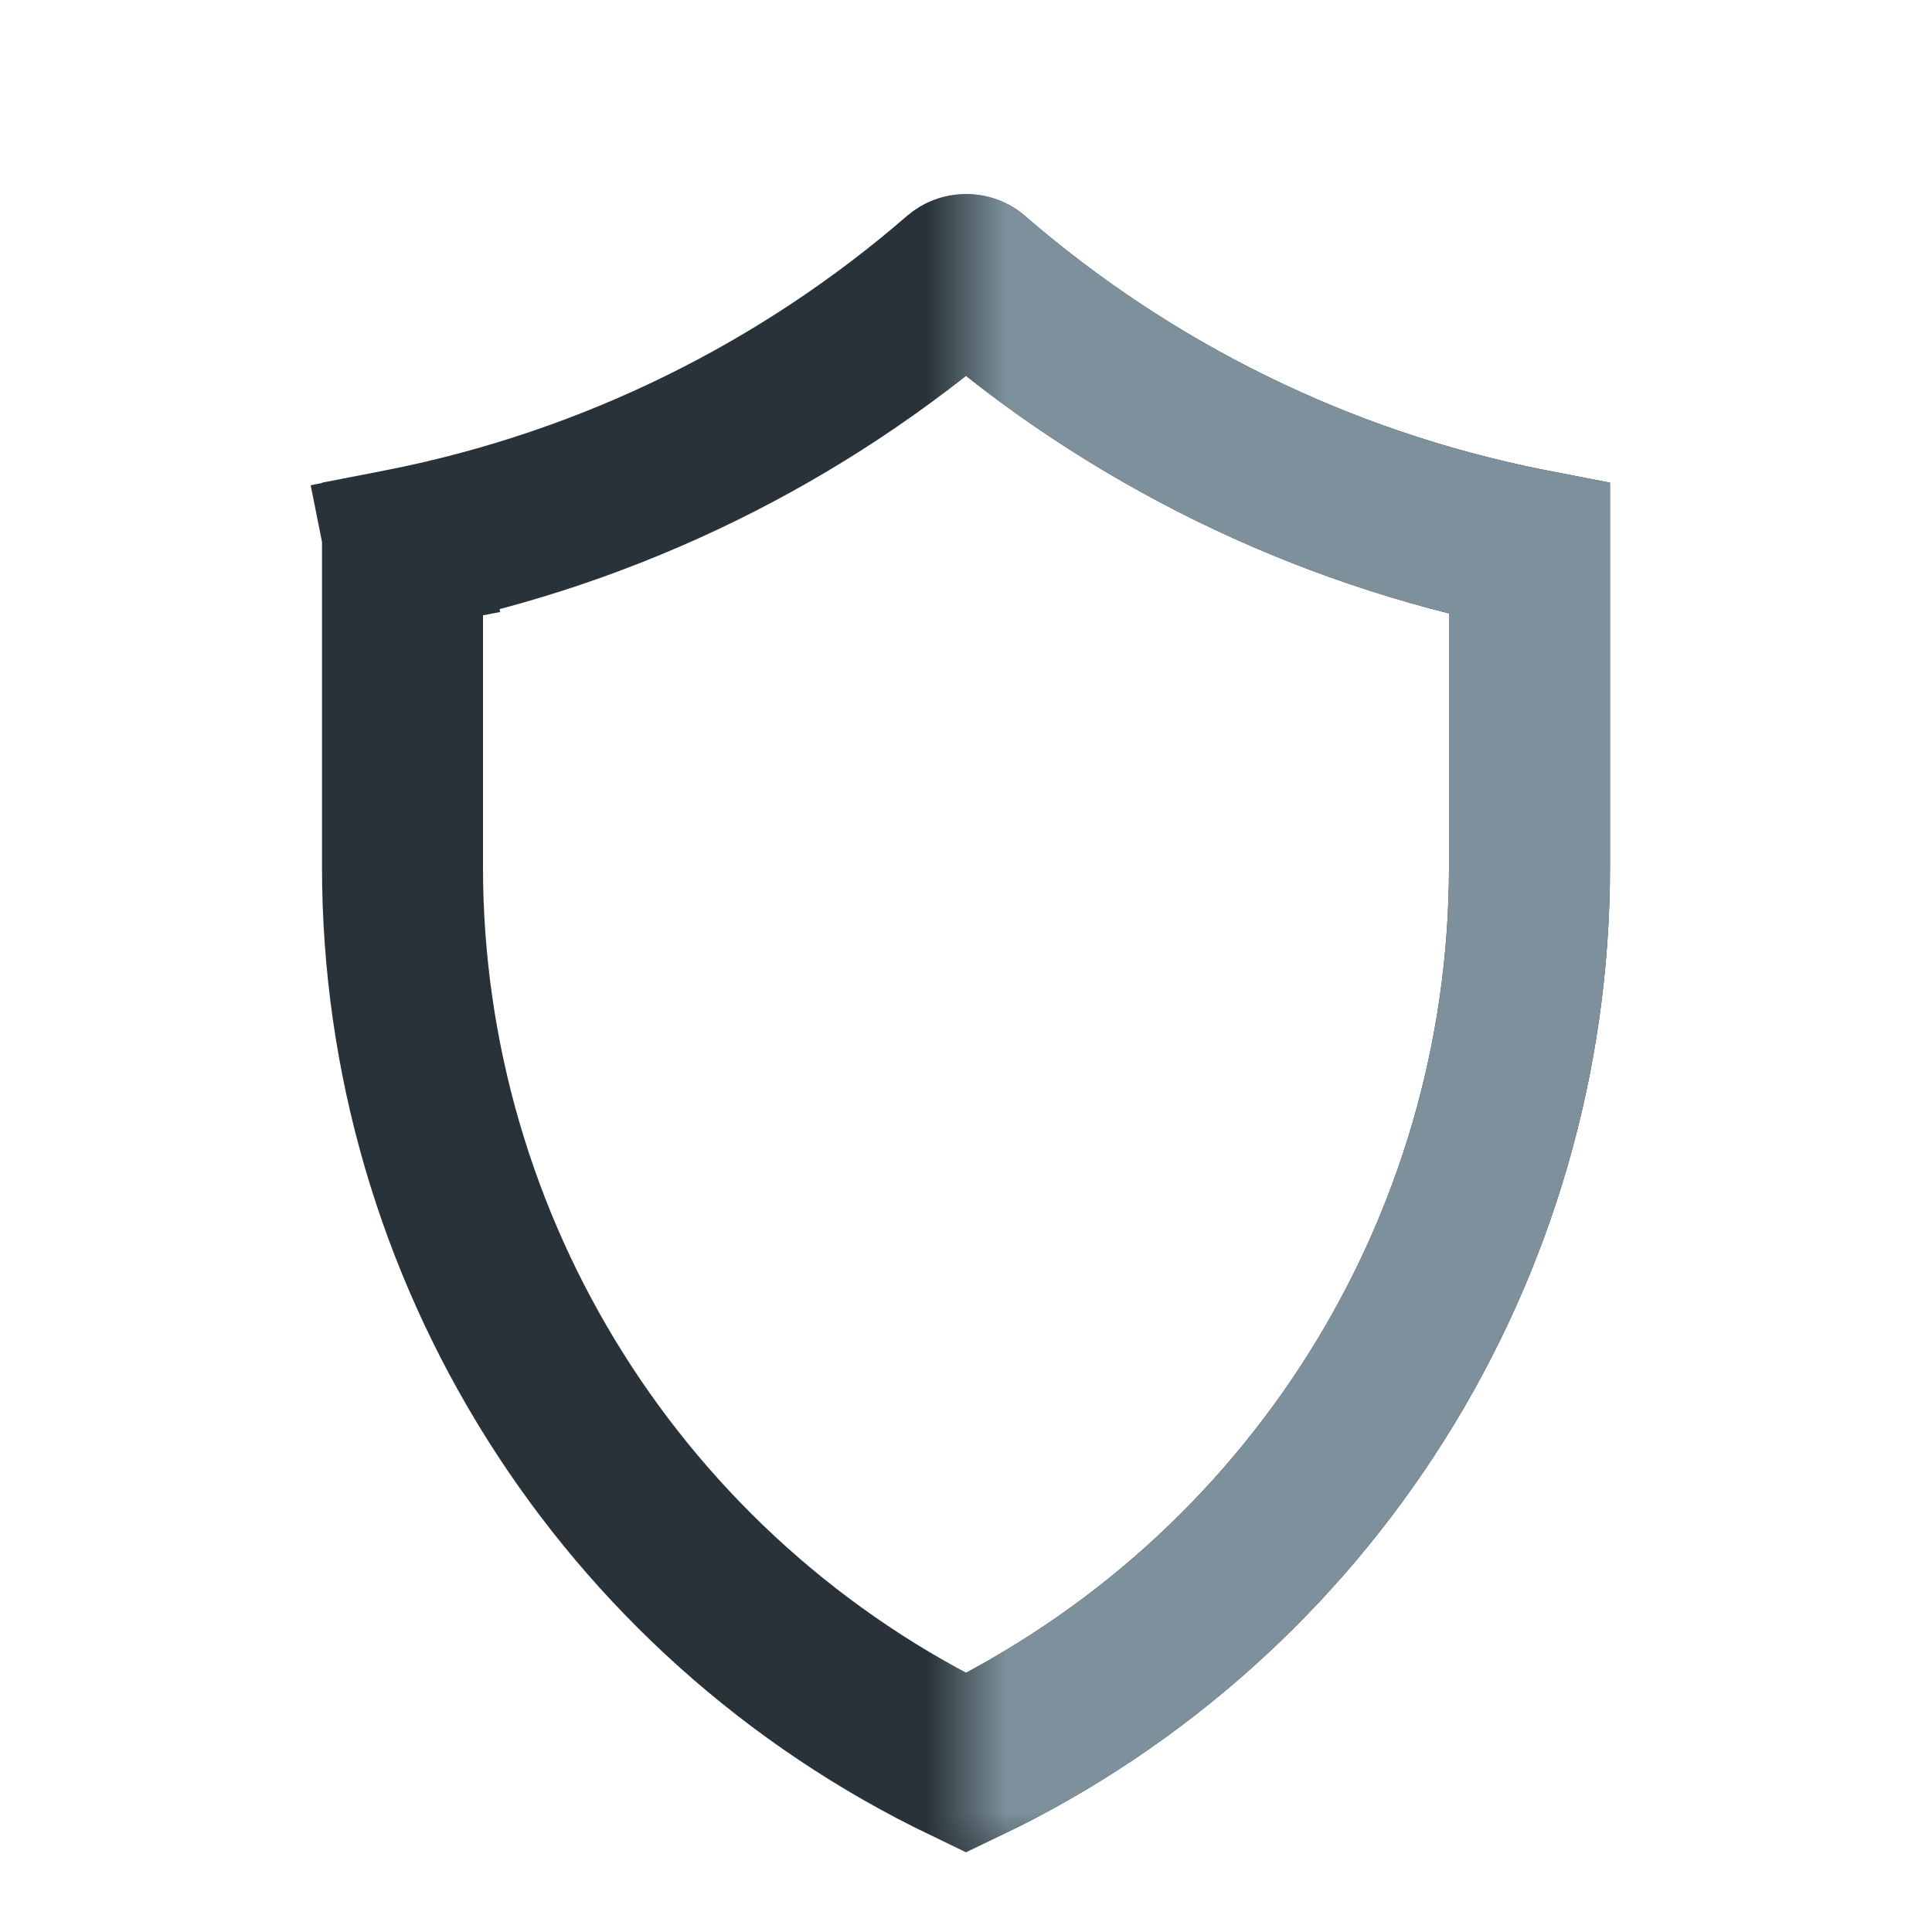 <svg width="24" height="24" viewBox="0 0 24 24" fill="none" xmlns="http://www.w3.org/2000/svg">
<path d="M4.84 5.832L5.036 6.813C7.591 6.302 9.963 5.136 11.923 3.437C11.942 3.421 11.968 3.41 12 3.41C12.032 3.41 12.058 3.421 12.077 3.437C14.037 5.136 16.409 6.302 18.964 6.813L19 6.82L19 10.768C19 15.528 16.267 19.85 12 21.9C7.733 19.85 5 15.528 5 10.768V6.82L5.036 6.813L4.84 5.832Z" stroke="#283238" stroke-width="2"/>
<mask id="mask0_242_9064" style="mask-type:alpha" maskUnits="userSpaceOnUse" x="12" y="1" width="12" height="22">
<rect x="12" y="1" width="12" height="22" fill="black"/>
</mask>
<g mask="url(#mask0_242_9064)">
<path d="M4.84 5.832L5.036 6.813C7.591 6.302 9.963 5.136 11.923 3.437C11.942 3.421 11.968 3.41 12 3.41C12.032 3.41 12.058 3.421 12.077 3.437C14.037 5.136 16.409 6.302 18.964 6.813L19 6.82L19 10.768C19 15.528 16.267 19.85 12 21.9C7.733 19.85 5 15.528 5 10.768V6.82L5.036 6.813L4.84 5.832Z" stroke="#7D909B" stroke-width="2"/>
</g>
</svg>
